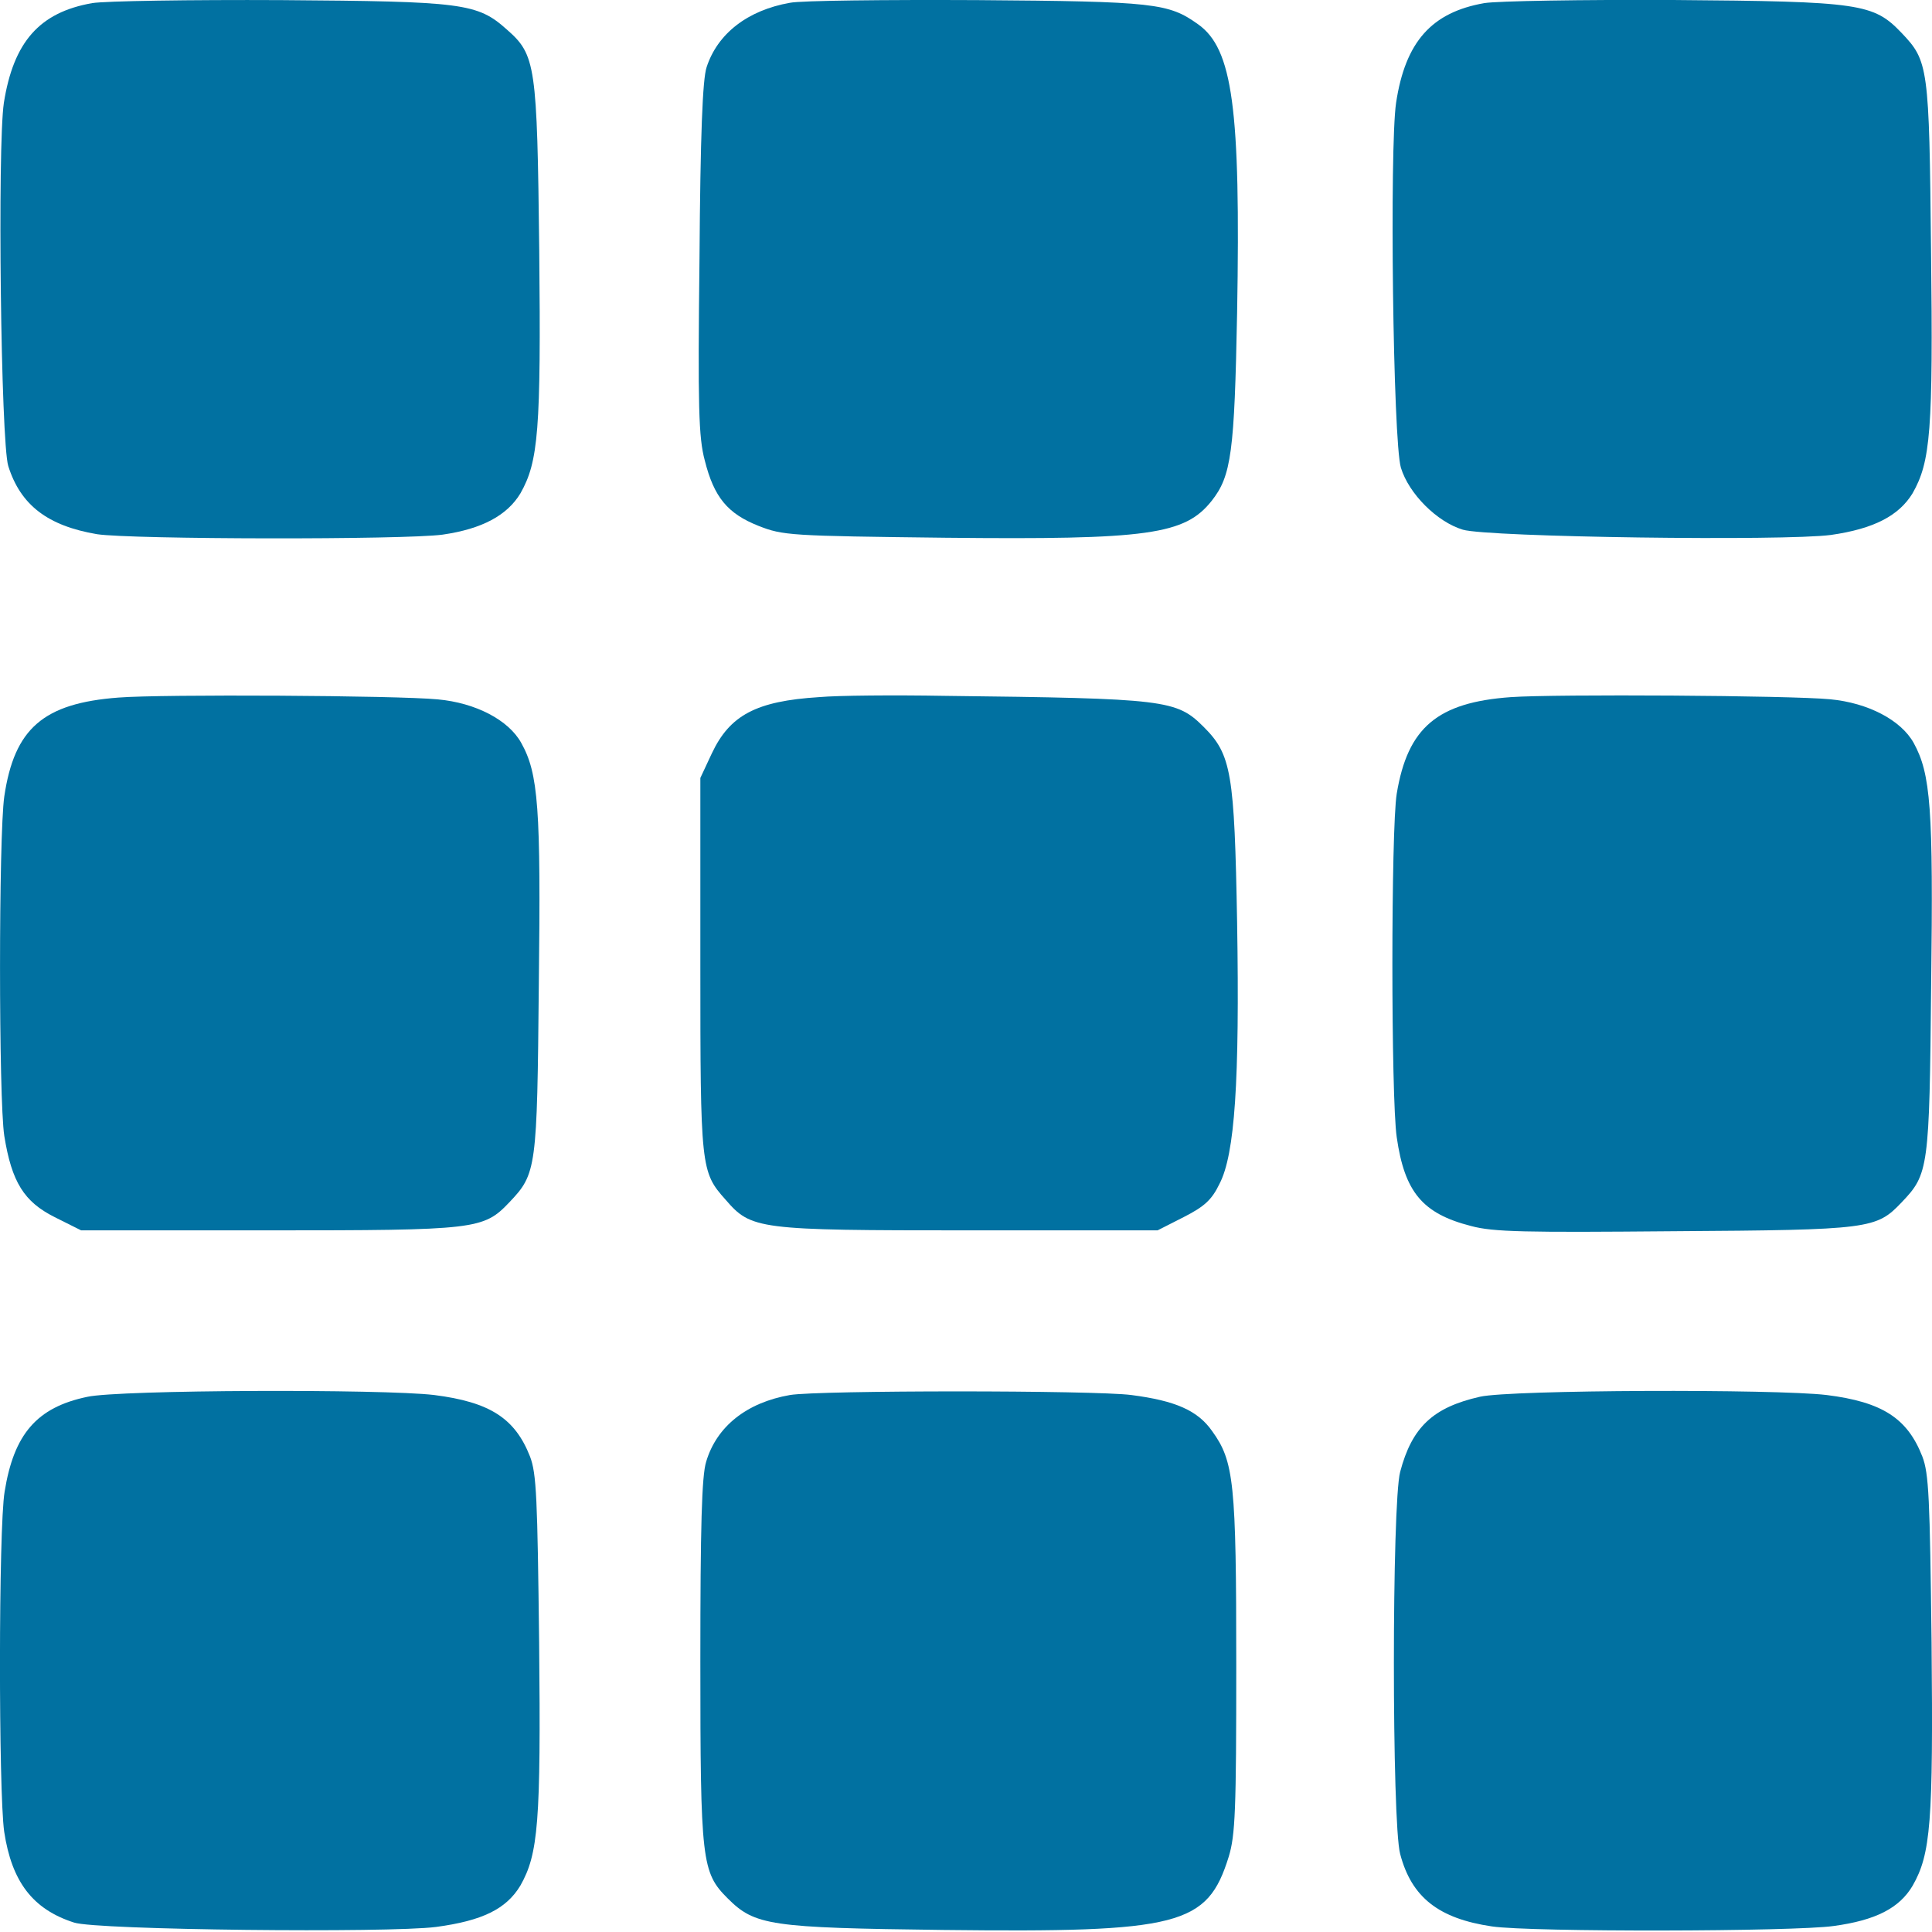 <svg width="18" height="18" viewBox="0 0 18 18" fill="none" xmlns="http://www.w3.org/2000/svg">
<path d="M0.859 0.029C0.368 0.115 0.126 0.39 0.036 0.958C-0.025 1.372 0.008 4.117 0.077 4.342C0.192 4.707 0.445 4.899 0.904 4.977C1.227 5.026 3.768 5.03 4.124 4.981C4.492 4.928 4.726 4.801 4.849 4.596C5.016 4.301 5.041 4.011 5.024 2.333C5.004 0.602 4.992 0.512 4.722 0.275C4.447 0.029 4.312 0.013 2.618 0.001C1.771 -0.003 0.982 0.009 0.859 0.029Z" fill="#0171A1"/>
<path d="M7.36 0.026C6.967 0.095 6.685 0.312 6.583 0.627C6.546 0.738 6.525 1.253 6.517 2.411C6.501 3.794 6.509 4.077 6.566 4.289C6.652 4.633 6.779 4.785 7.066 4.899C7.295 4.989 7.356 4.993 8.805 5.01C10.703 5.03 11.039 4.981 11.289 4.666C11.473 4.433 11.501 4.212 11.526 2.91C11.559 1.008 11.485 0.455 11.162 0.226C10.887 0.03 10.761 0.013 9.103 0.001C8.248 -0.003 7.462 0.005 7.36 0.026Z" fill="#0171A1"/>
<path d="M13.829 0.029C13.338 0.115 13.093 0.389 13.007 0.958C12.945 1.379 12.978 4.113 13.052 4.358C13.126 4.6 13.387 4.862 13.629 4.935C13.862 5.005 16.624 5.042 17.058 4.984C17.459 4.927 17.692 4.804 17.819 4.596C17.987 4.301 18.011 4.011 17.991 2.333C17.974 0.618 17.966 0.569 17.717 0.307C17.455 0.033 17.336 0.013 15.589 0C14.742 -0.004 13.952 0.009 13.829 0.029Z" fill="#0171A1"/>
<path d="M1.104 6.499C0.404 6.552 0.134 6.786 0.04 7.42C-0.013 7.788 -0.013 10.243 0.04 10.583C0.109 11.013 0.224 11.197 0.51 11.34L0.756 11.463H2.495C4.443 11.463 4.504 11.455 4.746 11.201C4.999 10.935 5.004 10.89 5.02 9.175C5.04 7.522 5.016 7.207 4.856 6.921C4.738 6.708 4.431 6.548 4.079 6.516C3.698 6.479 1.505 6.467 1.104 6.499Z" fill="#0171A1"/>
<path d="M7.63 6.495C7.045 6.532 6.8 6.663 6.632 7.019L6.525 7.248V8.987C6.525 10.878 6.529 10.919 6.759 11.176C7 11.455 7.053 11.463 9.026 11.463H10.785L11.027 11.34C11.219 11.242 11.289 11.181 11.362 11.029C11.505 10.755 11.55 10.072 11.526 8.598C11.501 7.199 11.473 7.031 11.215 6.773C10.961 6.52 10.871 6.507 8.796 6.483C8.334 6.475 7.81 6.479 7.63 6.495Z" fill="#0171A1"/>
<path d="M14.076 6.495C13.393 6.544 13.115 6.777 13.013 7.395C12.959 7.727 12.959 10.227 13.013 10.595C13.086 11.107 13.254 11.307 13.704 11.422C13.913 11.479 14.207 11.483 15.599 11.471C17.428 11.459 17.481 11.45 17.718 11.201C17.968 10.939 17.976 10.89 17.992 9.179C18.013 7.526 17.988 7.211 17.829 6.921C17.71 6.708 17.403 6.548 17.051 6.515C16.683 6.479 14.486 6.466 14.076 6.495Z" fill="#0171A1"/>
<path d="M0.813 13.014C0.342 13.112 0.129 13.362 0.043 13.898C-0.014 14.237 -0.014 16.692 0.039 17.065C0.109 17.531 0.305 17.789 0.69 17.912C0.895 17.982 3.62 18.01 4.062 17.953C4.496 17.895 4.717 17.785 4.848 17.568C5.015 17.273 5.04 16.983 5.023 15.305C5.007 13.955 4.999 13.73 4.938 13.57C4.798 13.214 4.565 13.063 4.045 12.997C3.567 12.94 1.107 12.948 0.813 13.014Z" fill="#0171A1"/>
<path d="M7.36 12.997C6.959 13.067 6.677 13.288 6.579 13.619C6.538 13.75 6.525 14.221 6.525 15.473C6.525 17.343 6.538 17.445 6.779 17.686C7.033 17.94 7.172 17.961 8.788 17.981C10.998 18.006 11.248 17.94 11.448 17.298C11.509 17.097 11.518 16.868 11.518 15.514C11.518 13.811 11.497 13.615 11.293 13.333C11.158 13.14 10.949 13.05 10.54 12.997C10.192 12.952 7.63 12.952 7.36 12.997Z" fill="#0171A1"/>
<path d="M13.789 13.013C13.351 13.112 13.155 13.296 13.045 13.713C12.967 14.008 12.967 16.983 13.045 17.273C13.151 17.678 13.405 17.875 13.9 17.948C14.264 18.002 16.715 17.997 17.084 17.944C17.476 17.891 17.697 17.777 17.82 17.568C17.988 17.273 18.012 16.983 17.996 15.305C17.98 13.955 17.971 13.729 17.91 13.57C17.771 13.214 17.538 13.062 17.018 12.997C16.539 12.94 14.076 12.948 13.789 13.013Z" fill="#0171A1"/>
</svg>

